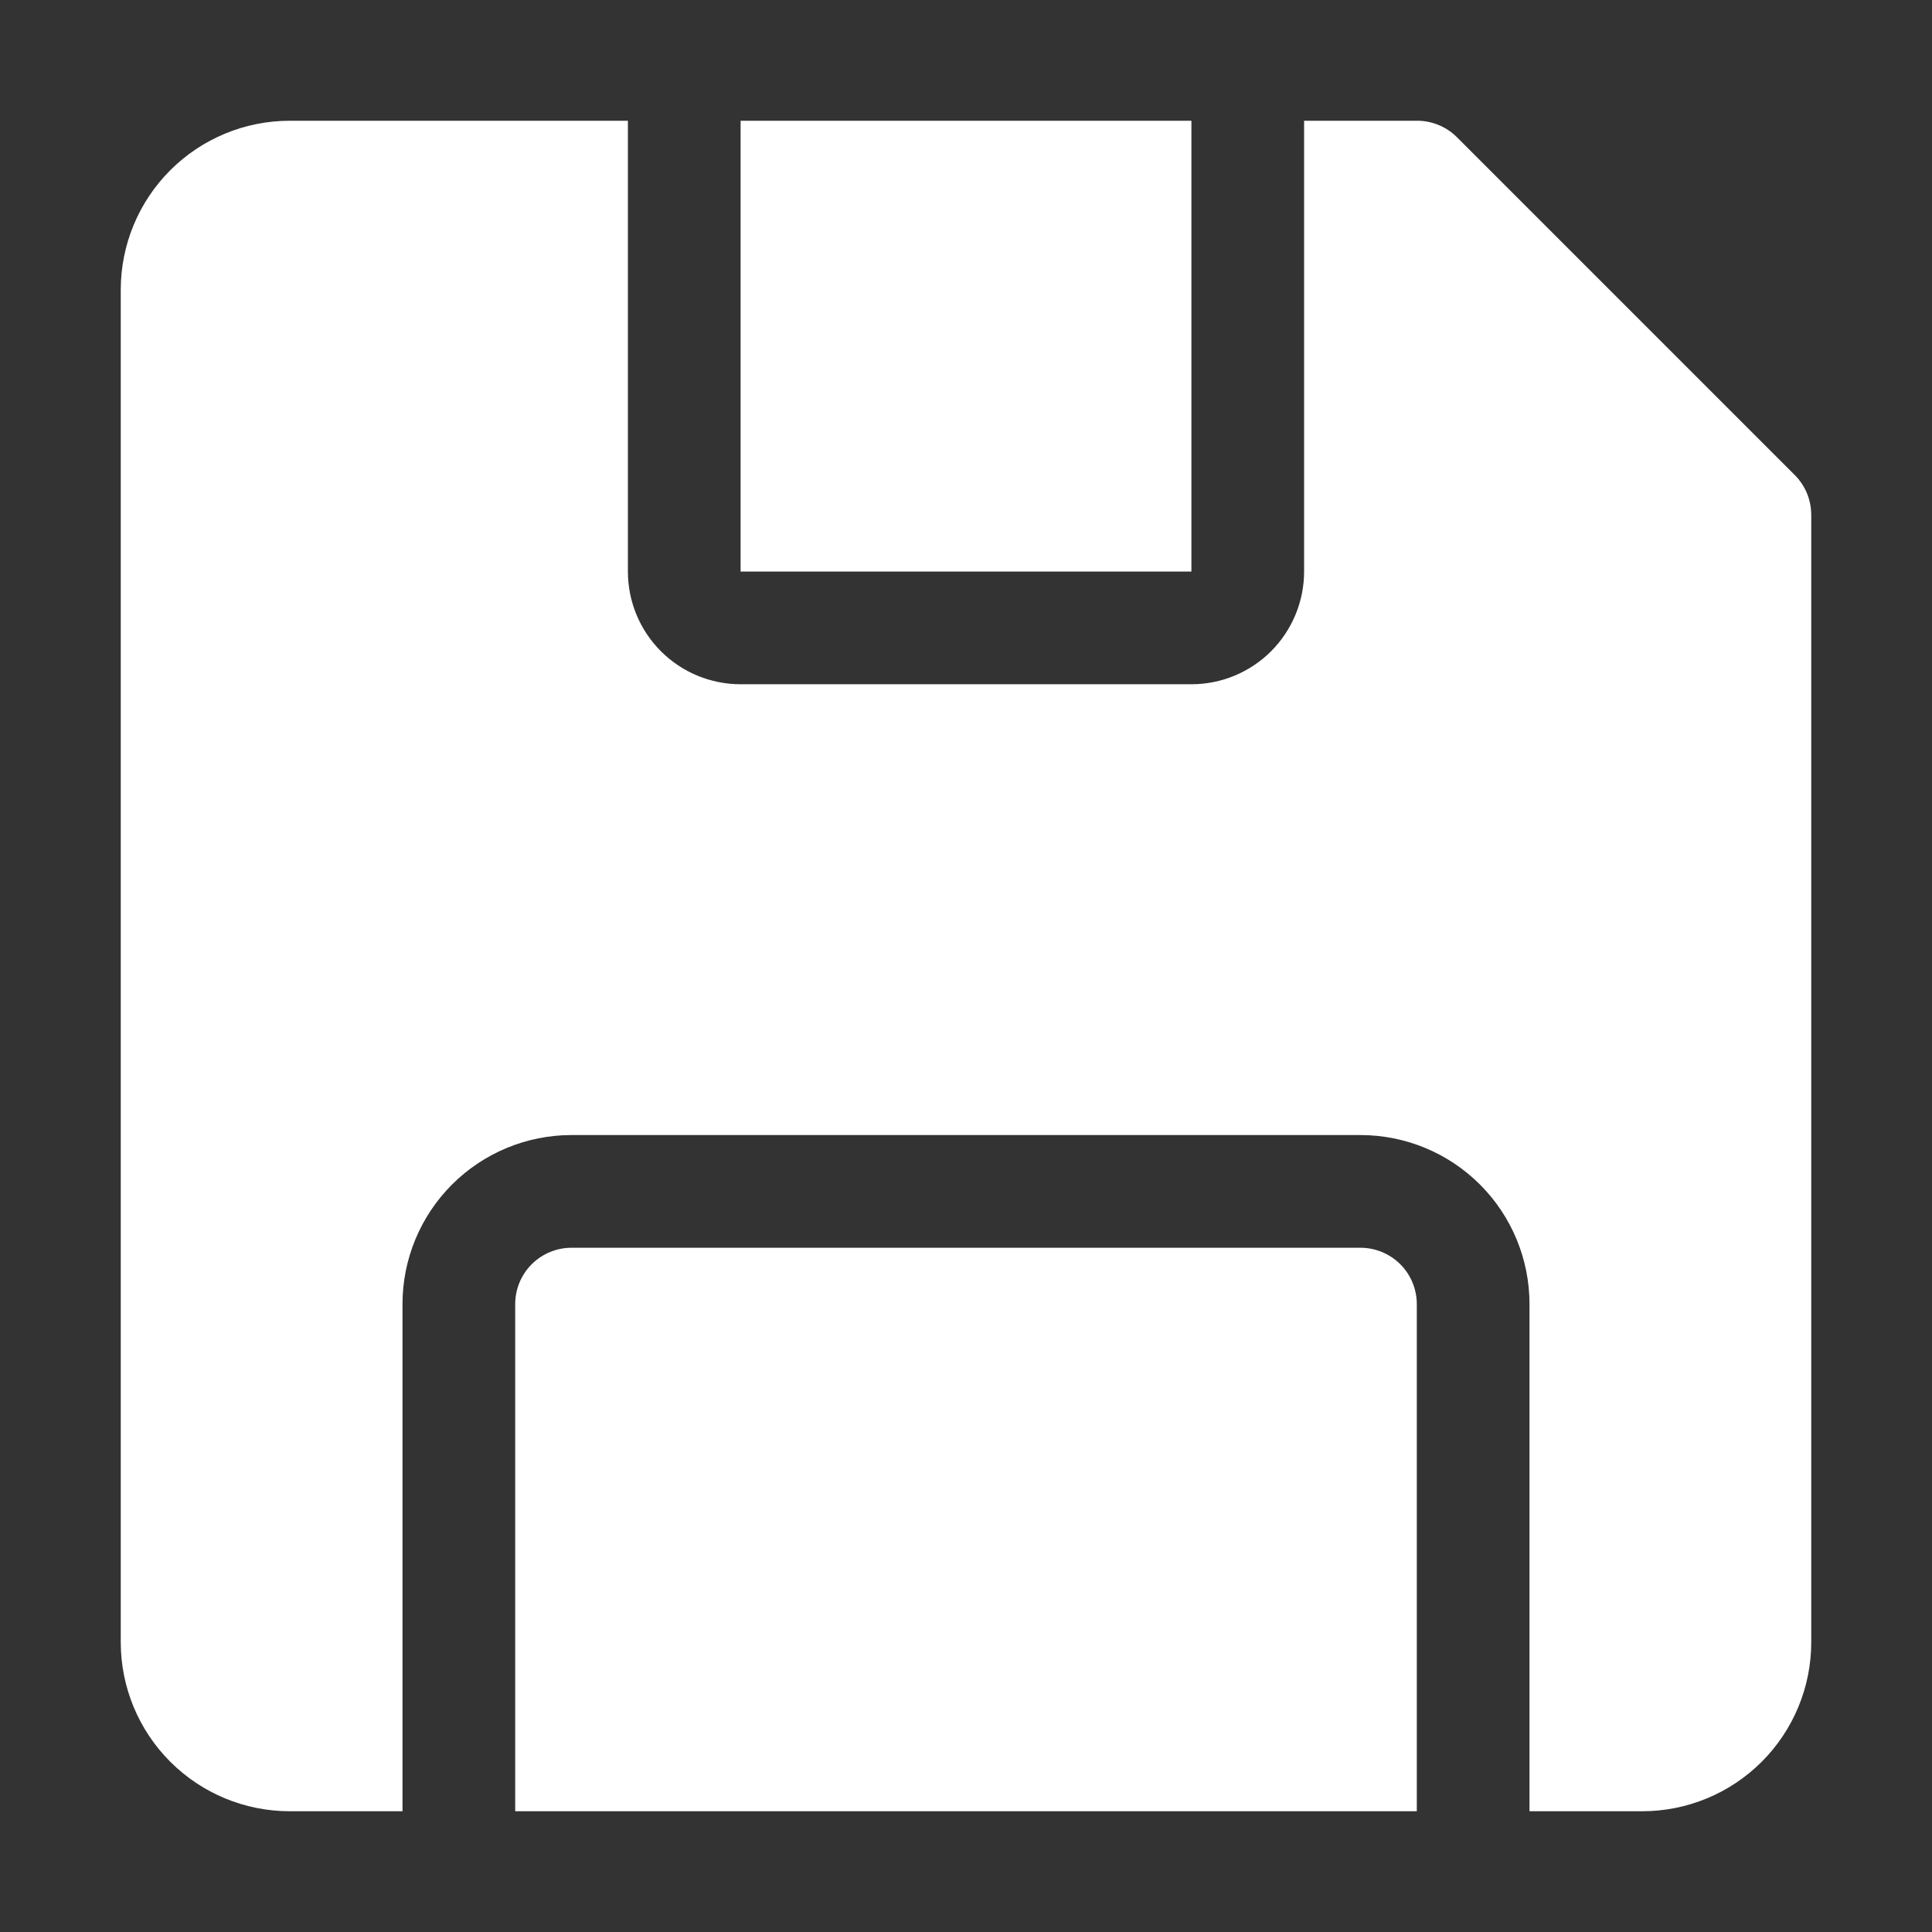<svg width="24" height="24" viewBox="0 0 24 24" fill="none" xmlns="http://www.w3.org/2000/svg">
<rect x="0" y="0" width="24" height="24" fill="#333333" stroke="none"/>
<path d="M22.297 5.903L18.097 1.703C18.032 1.638 17.954 1.587 17.869 1.552C17.783 1.517 17.692 1.499 17.6 1.5H16.2V7.1C16.2 7.471 16.052 7.827 15.79 8.09C15.527 8.353 15.171 8.5 14.8 8.5H9.2C8.829 8.5 8.473 8.353 8.21 8.09C7.947 7.827 7.8 7.471 7.8 7.1V1.5H3.6C3.043 1.5 2.509 1.721 2.115 2.115C1.721 2.509 1.5 3.043 1.5 3.6V20.4C1.5 20.957 1.721 21.491 2.115 21.885C2.509 22.279 3.043 22.5 3.6 22.5H5V16.2C5 15.643 5.221 15.109 5.615 14.715C6.009 14.321 6.543 14.1 7.1 14.1H16.9C17.457 14.1 17.991 14.321 18.385 14.715C18.779 15.109 19 15.643 19 16.2V22.5H20.4C20.957 22.5 21.491 22.279 21.885 21.885C22.279 21.491 22.5 20.957 22.5 20.4V6.4C22.5 6.308 22.483 6.217 22.448 6.131C22.413 6.046 22.362 5.968 22.297 5.903Z" fill="white"/>
<path d="M9.2 1.5H14.8V7.1H9.2V1.5ZM16.9 15.5H7.1C6.914 15.5 6.736 15.574 6.605 15.705C6.474 15.836 6.4 16.014 6.4 16.2V22.5H17.6V16.2C17.6 16.014 17.526 15.836 17.395 15.705C17.264 15.574 17.085 15.5 16.9 15.5Z" fill="white"/>
</svg>
